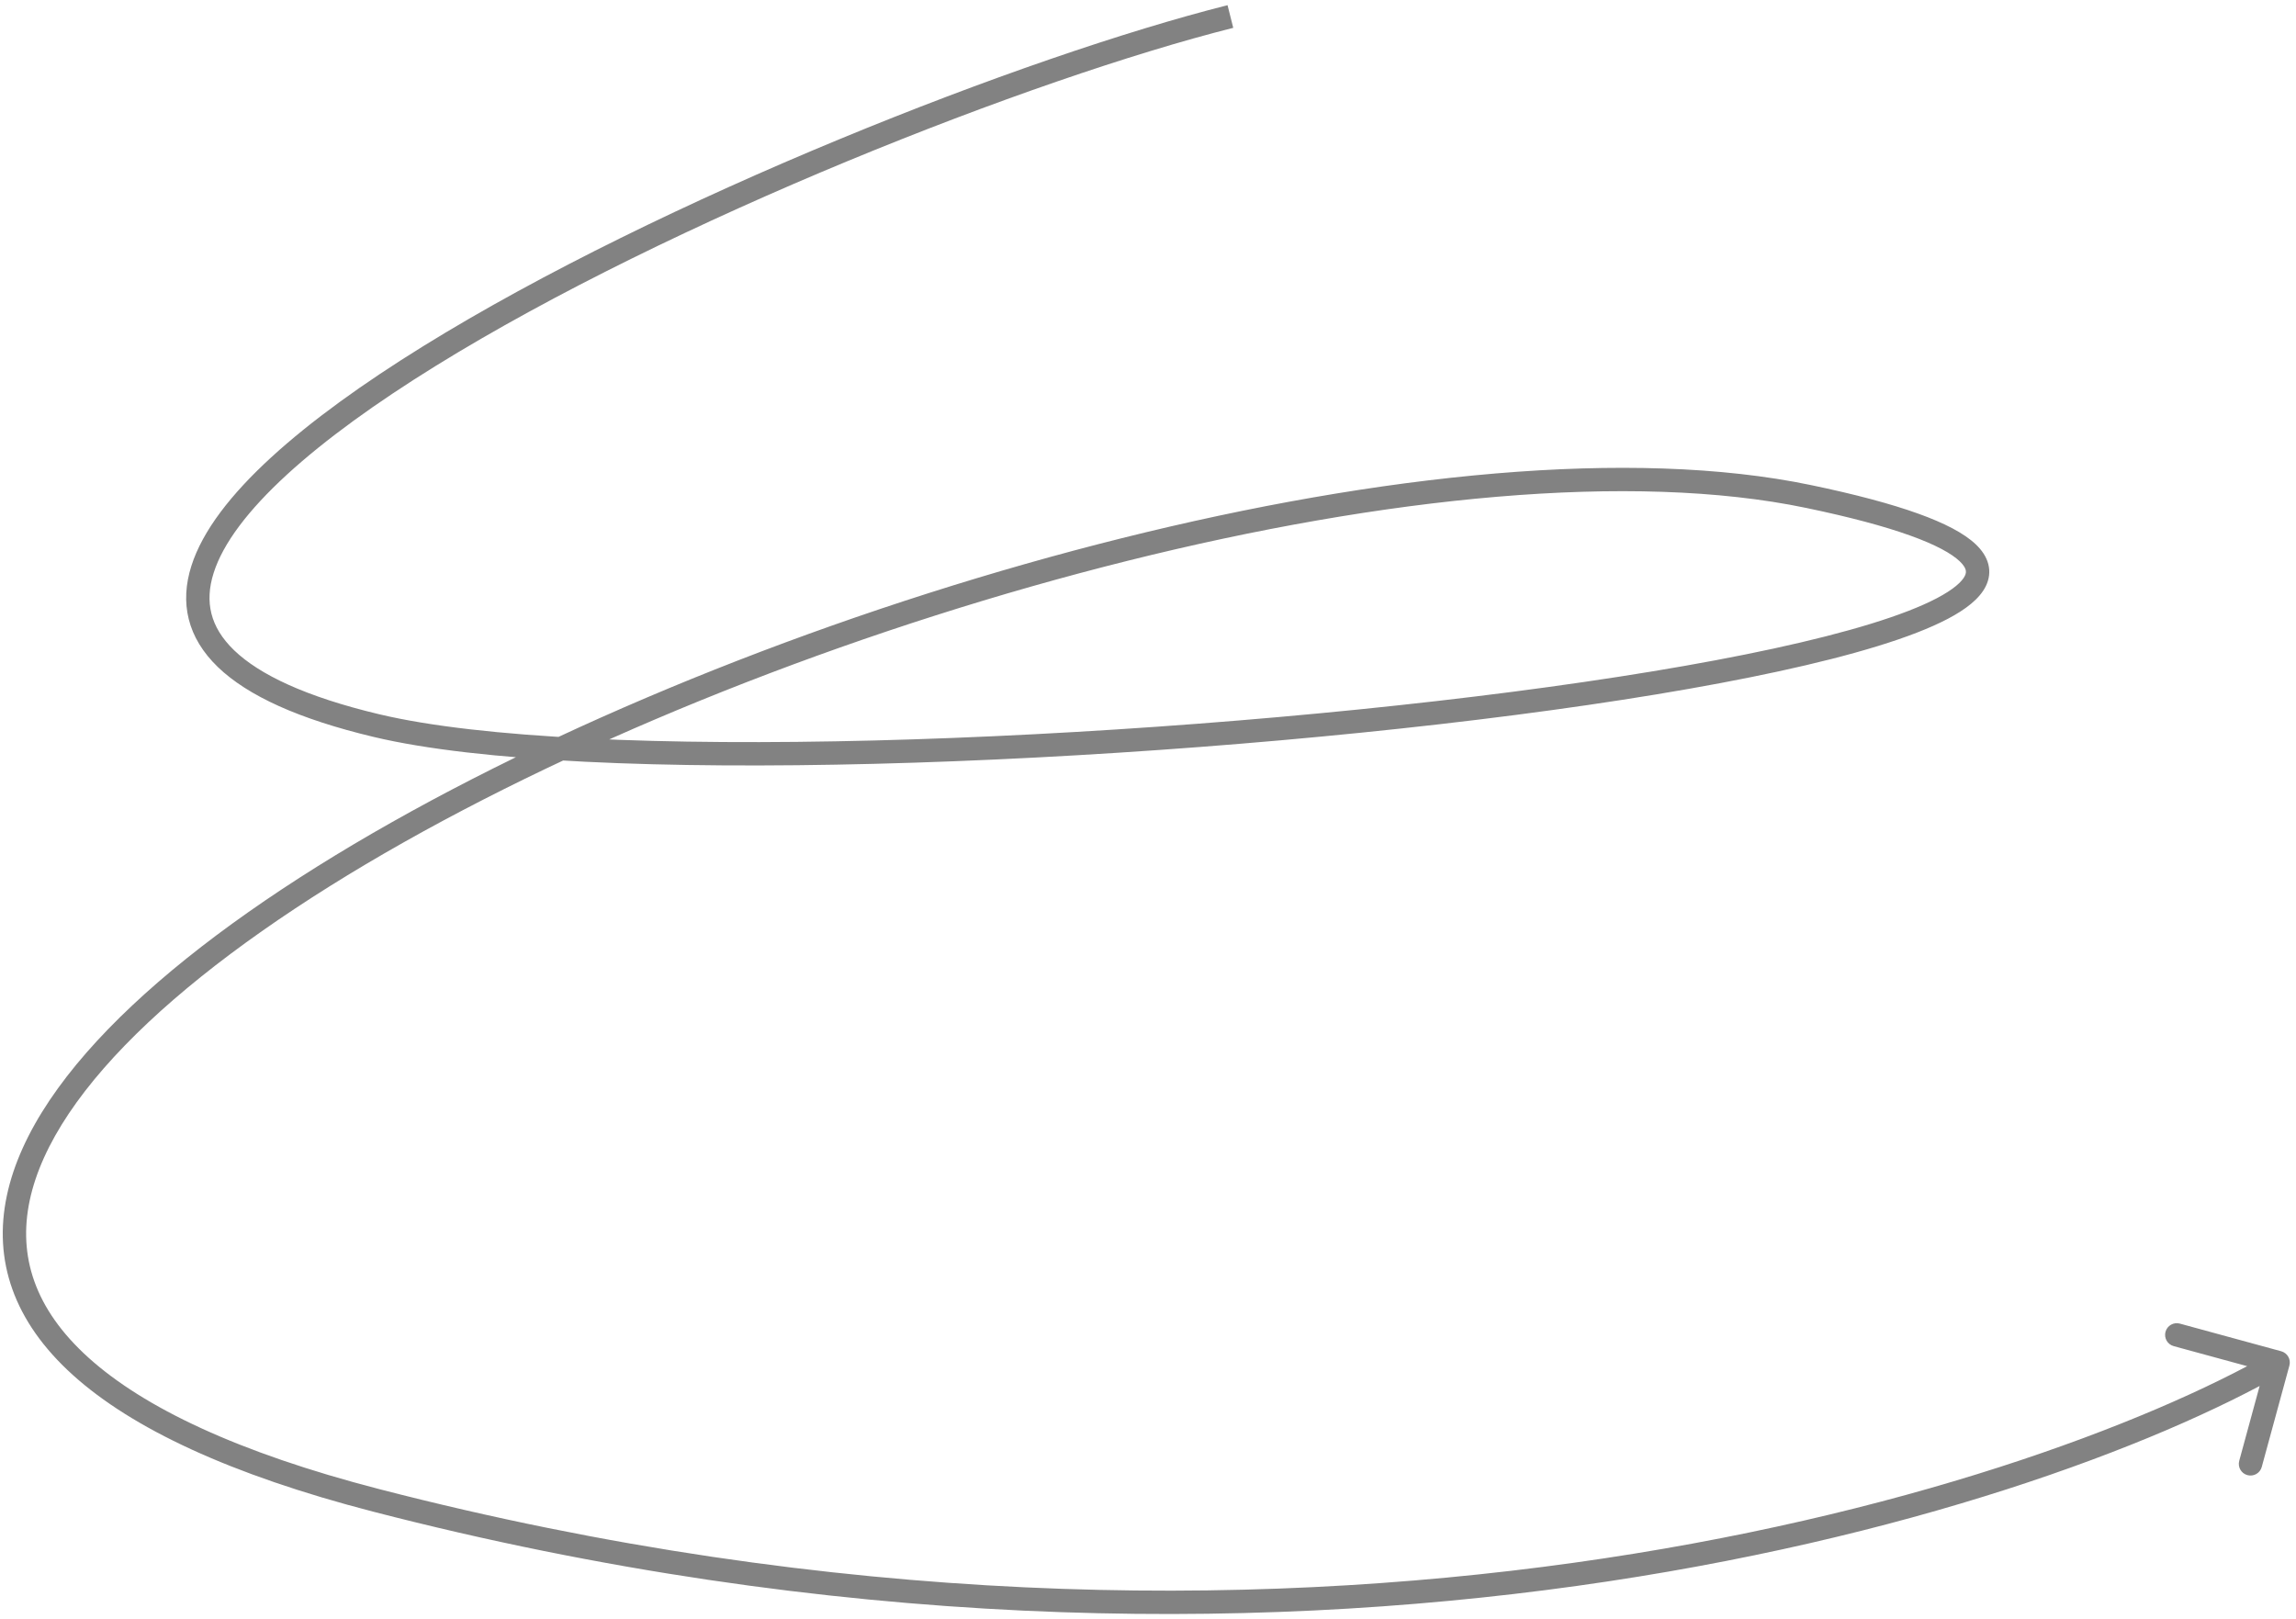 <svg width="295" height="208" viewBox="0 0 295 208" fill="none" xmlns="http://www.w3.org/2000/svg">
<path opacity="0.6" d="M48.368 93.236L48.715 91.777L48.368 93.236ZM48.368 192.801L48.743 191.348L48.368 192.801ZM294.152 175.471C294.37 174.672 293.899 173.848 293.1 173.63L280.075 170.077C279.276 169.859 278.452 170.331 278.234 171.13C278.016 171.929 278.487 172.754 279.286 172.972L290.863 176.129L287.706 187.706C287.488 188.506 287.959 189.33 288.758 189.548C289.558 189.766 290.382 189.295 290.6 188.496L294.152 175.471ZM157.72 0.667C131.635 7.242 84.981 25.534 54.356 44.495C46.692 49.241 39.988 54.054 34.848 58.766C29.739 63.449 26.034 68.158 24.588 72.72C23.856 75.029 23.693 77.332 24.253 79.566C24.812 81.8 26.068 83.859 28.003 85.722C31.829 89.403 38.398 92.404 48.02 94.695L48.715 91.777C39.26 89.525 33.327 86.681 30.084 83.56C28.484 82.021 27.564 80.439 27.163 78.837C26.761 77.234 26.853 75.503 27.448 73.627C28.655 69.817 31.894 65.543 36.876 60.977C41.827 56.439 48.36 51.737 55.935 47.046C86.272 28.264 132.634 10.084 158.453 3.576L157.72 0.667ZM48.02 94.695C61.524 97.91 85.547 98.83 112.407 98.147C139.322 97.463 169.259 95.165 194.687 91.874C207.401 90.228 219.006 88.333 228.552 86.262C238.057 84.201 245.652 81.939 250.258 79.518C252.511 78.333 254.344 76.963 255.151 75.31C255.583 74.425 255.72 73.456 255.461 72.47C255.211 71.515 254.626 70.679 253.858 69.948C252.35 68.514 249.844 67.214 246.426 65.987C242.967 64.745 238.419 63.525 232.686 62.331L232.074 65.268C237.734 66.447 242.134 67.633 245.412 68.81C248.73 70.001 250.749 71.132 251.791 72.122C252.297 72.604 252.493 72.978 252.559 73.23C252.617 73.45 252.606 73.684 252.455 73.995C252.094 74.733 251.02 75.728 248.862 76.863C244.643 79.08 237.393 81.275 227.916 83.331C218.479 85.377 206.964 87.26 194.302 88.899C168.98 92.176 139.146 94.467 112.331 95.148C85.463 95.831 61.797 94.891 48.715 91.777L48.02 94.695ZM232.686 62.331C209.565 57.514 177.228 60.893 144.159 69.148C111.048 77.413 76.999 90.617 50.384 105.63C37.078 113.135 25.587 121.117 16.993 129.193C8.427 137.243 2.595 145.522 0.879 153.641C-0.868 161.907 1.7 169.77 9.368 176.688C16.953 183.532 29.544 189.482 47.992 194.253L48.743 191.348C30.479 186.625 18.436 180.829 11.377 174.461C4.402 168.167 2.316 161.353 3.815 154.261C5.344 147.022 10.659 139.263 19.047 131.379C27.409 123.522 38.681 115.676 51.858 108.243C78.21 93.379 112.002 80.267 144.885 72.059C177.809 63.84 209.618 60.589 232.074 65.268L232.686 62.331ZM47.992 194.253C165.867 224.738 260.627 195.135 293.449 176.379L291.961 173.774C259.796 192.154 165.838 221.631 48.743 191.348L47.992 194.253Z" fill="#303030"/>
</svg>
